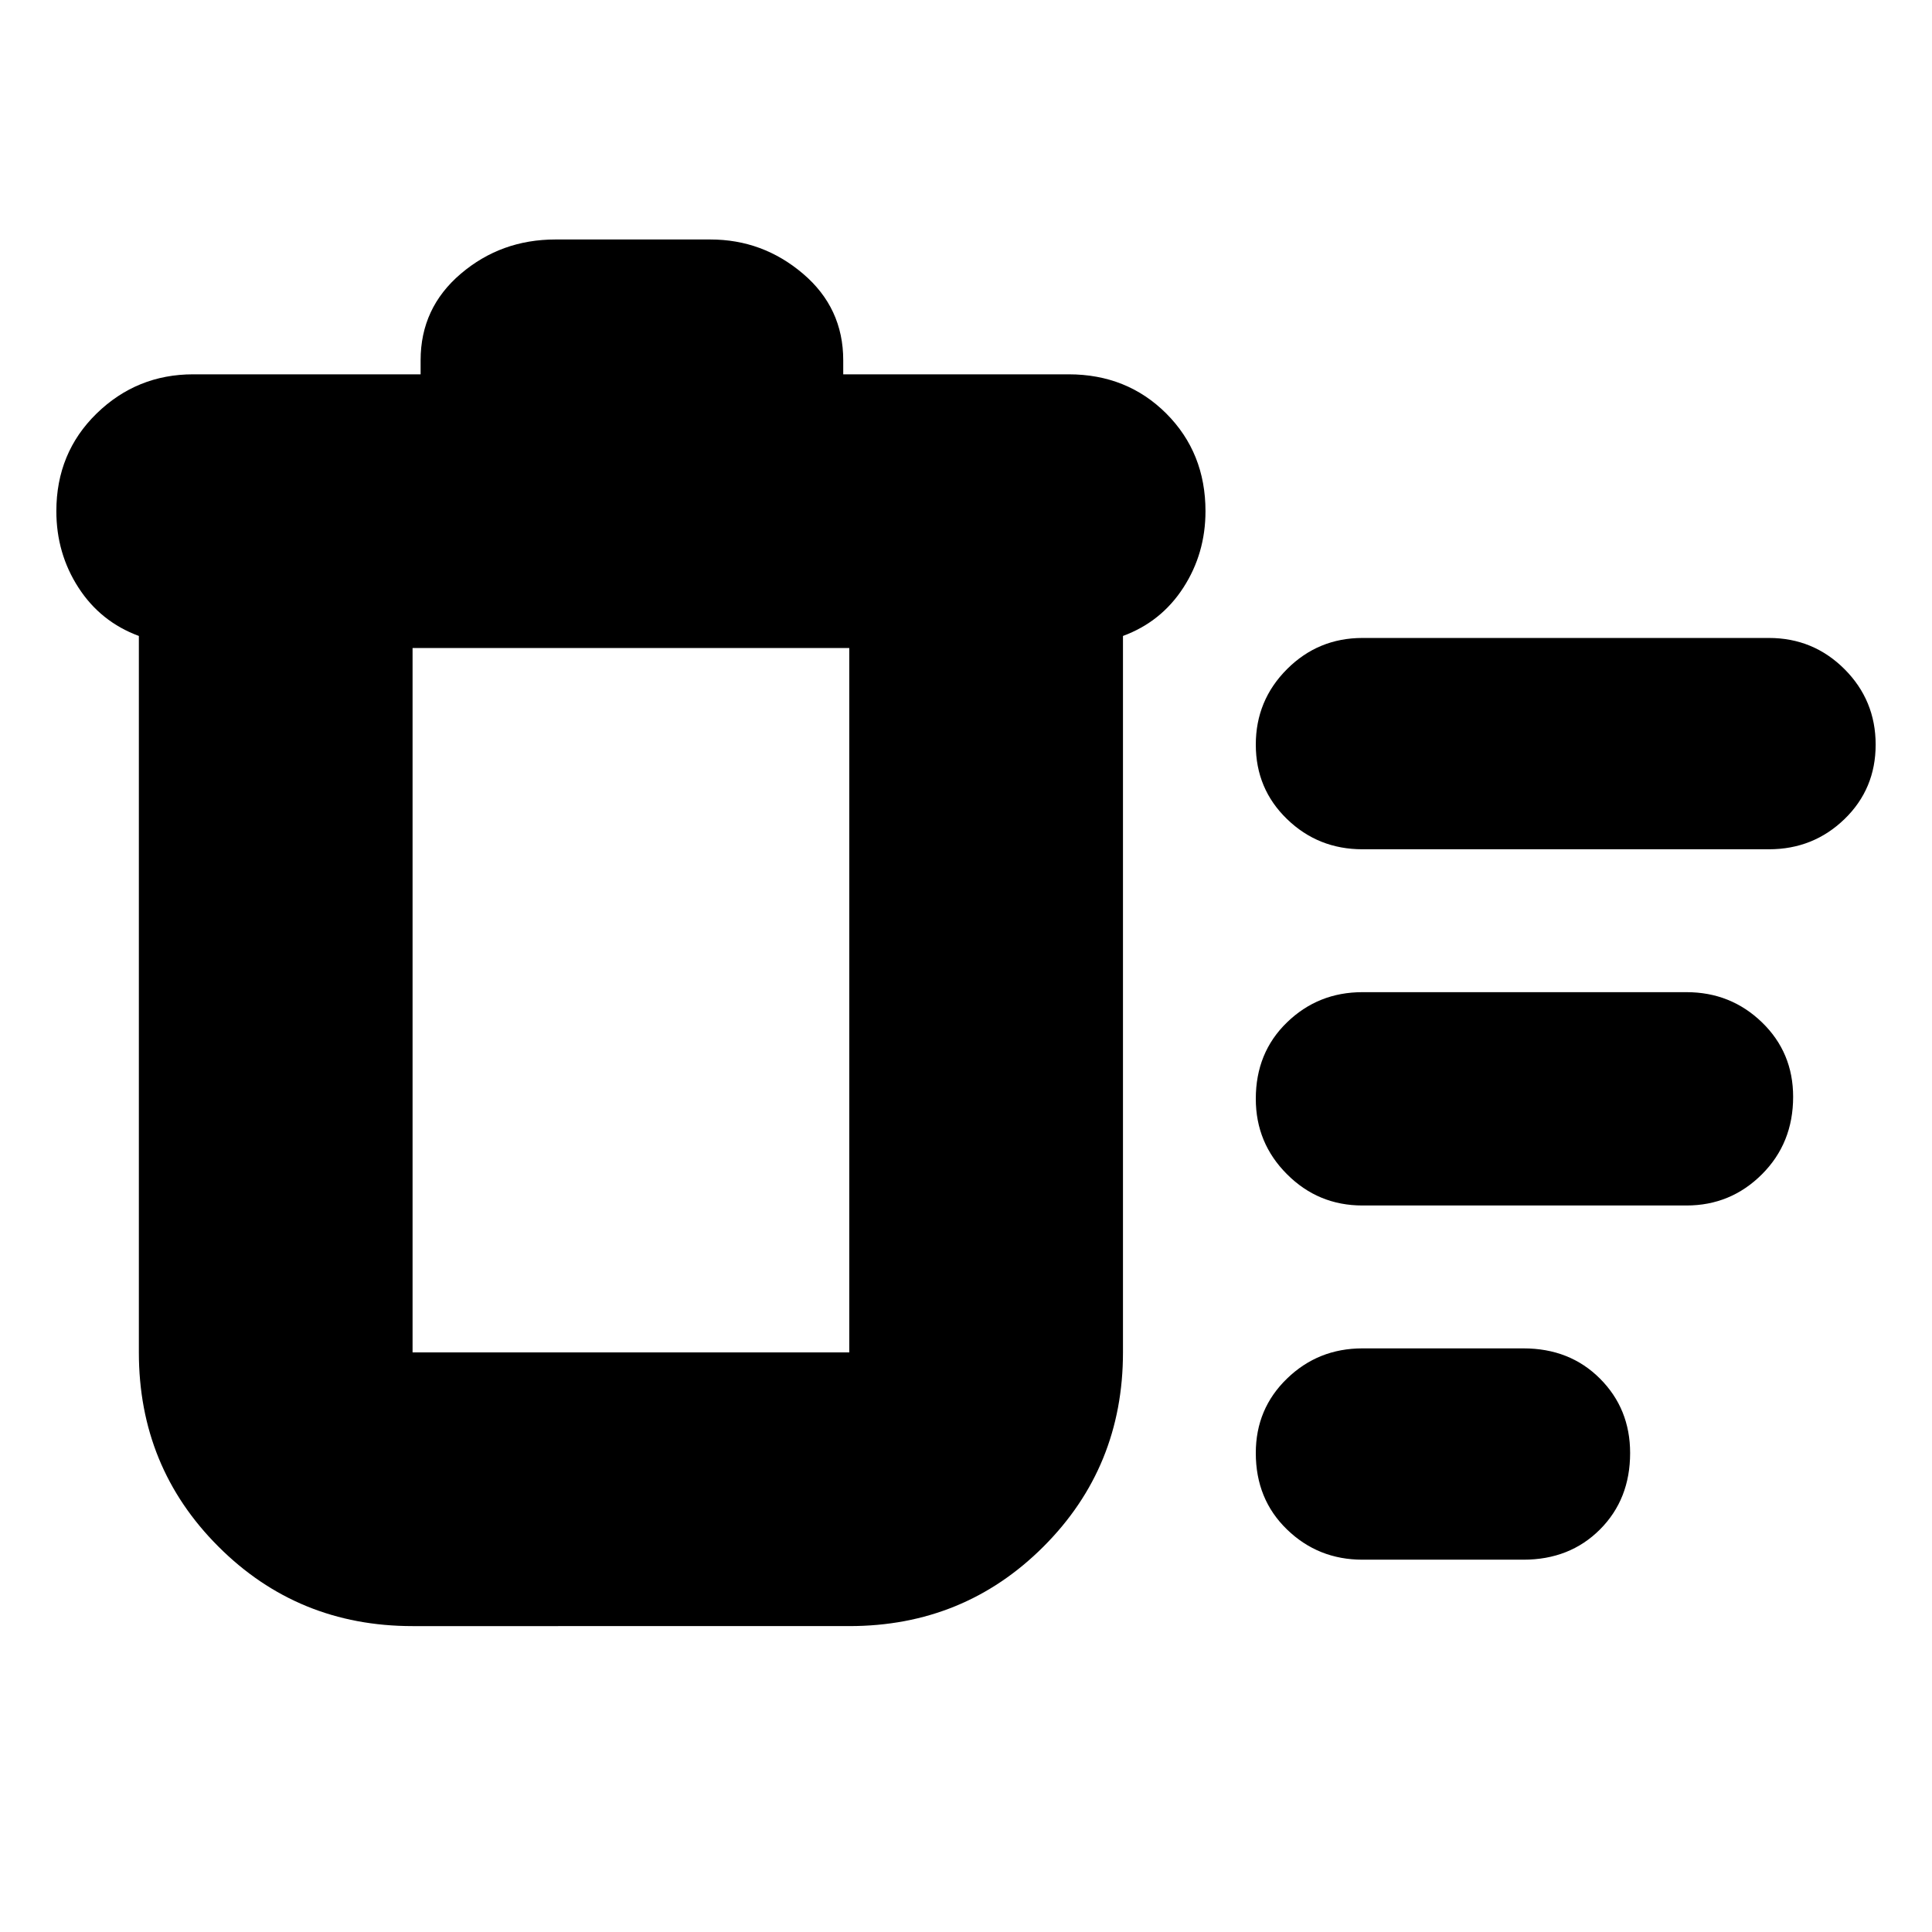 <svg xmlns="http://www.w3.org/2000/svg" height="24" width="24"><path d="M16.925 19.375q-.55 0-.937-.375-.388-.375-.388-.95 0-.55.388-.925.387-.375.937-.375h2q.575 0 .95.375t.375.925q0 .575-.375.95t-.95.375Zm0-8.825q-.55 0-.937-.375Q15.6 9.8 15.6 9.25t.388-.938q.387-.387.937-.387h5.05q.55 0 .938.387.387.388.387.938 0 .55-.387.925-.388.375-.938.375Zm0 4.425q-.55 0-.937-.388-.388-.387-.388-.937 0-.575.388-.95.387-.375.937-.375h4.025q.55 0 .938.375.387.375.387.925 0 .575-.387.962-.388.388-.938.388ZM5.125 20.2q-1.425 0-2.412-.988-.988-.987-.988-2.412V7.9q-.475-.175-.75-.6T.7 6.35q0-.725.5-1.213.5-.487 1.2-.487h2.825v-.175q0-.65.5-1.075.5-.425 1.175-.425h1.925q.65 0 1.15.425.5.425.5 1.075v.175h2.8q.725 0 1.213.487.487.488.487 1.213 0 .525-.275.95-.275.425-.75.6v8.9q0 1.425-.987 2.412-.988.988-2.413.988Zm0-12.15v8.75h5.425V8.05Zm0 0v8.75Z"/></svg>